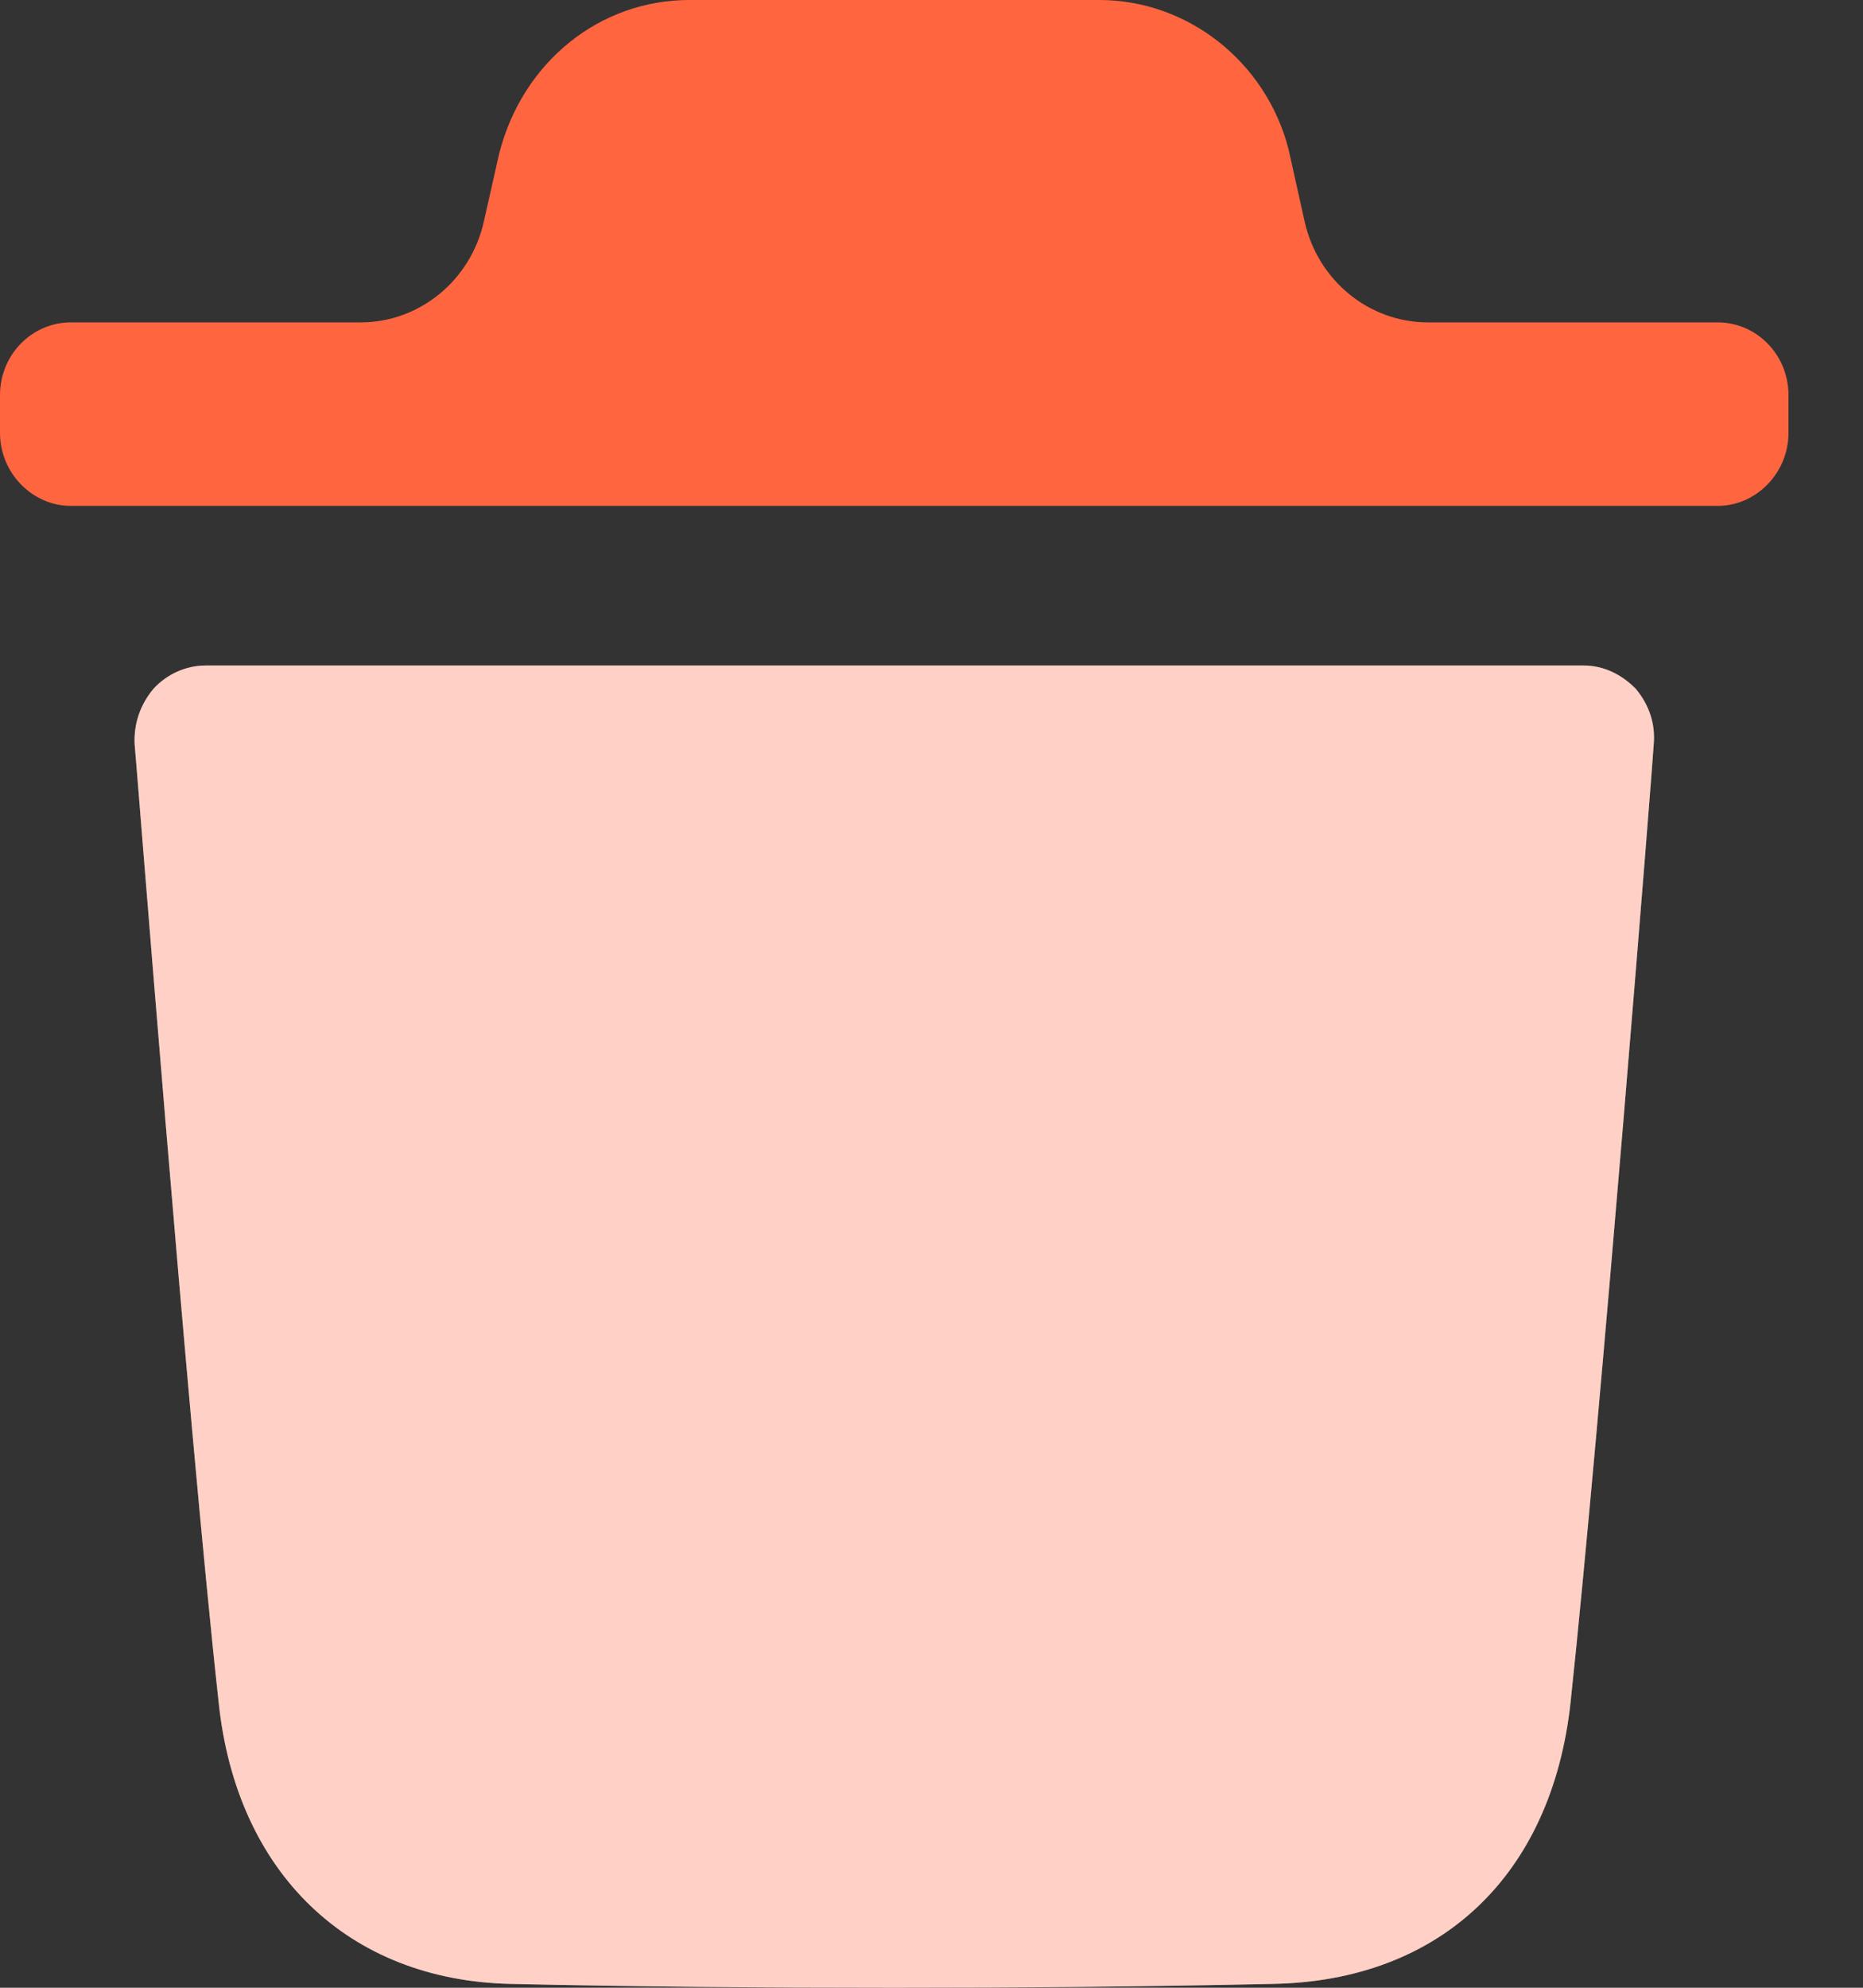 <svg width="15" height="16" viewBox="0 0 15 16" fill="none" xmlns="http://www.w3.org/2000/svg">
<rect x="0" y="0" width="15" height="16" fill="#333333" stroke="none"/>
<path d="M13.315 5.991C13.315 6.045 12.888 11.438 12.645 13.707C12.492 15.1 11.594 15.945 10.248 15.969C9.213 15.992 8.2 16 7.203 16C6.145 16 5.11 15.992 4.106 15.969C2.804 15.938 1.905 15.076 1.761 13.707C1.51 11.43 1.092 6.045 1.084 5.991C1.076 5.827 1.129 5.671 1.236 5.544C1.342 5.428 1.495 5.357 1.655 5.357H12.751C12.911 5.357 13.056 5.428 13.17 5.544C13.277 5.671 13.33 5.827 13.315 5.991Z" fill="white"/>
<path opacity="0.3" d="M13.315 5.991C13.315 6.045 12.888 11.438 12.645 13.707C12.492 15.1 11.594 15.945 10.248 15.969C9.213 15.992 8.2 16 7.203 16C6.145 16 5.11 15.992 4.106 15.969C2.804 15.938 1.905 15.076 1.761 13.707C1.51 11.43 1.092 6.045 1.084 5.991C1.076 5.827 1.129 5.671 1.236 5.544C1.342 5.428 1.495 5.357 1.655 5.357H12.751C12.911 5.357 13.056 5.428 13.17 5.544C13.277 5.671 13.33 5.827 13.315 5.991Z" fill="#FF6640"/>
<path d="M14.4 3.181C14.4 2.853 14.141 2.595 13.83 2.595H11.497C11.023 2.595 10.61 2.258 10.504 1.782L10.374 1.198C10.191 0.494 9.56 0 8.852 0H5.549C4.833 0 4.208 0.494 4.019 1.237L3.896 1.782C3.79 2.258 3.377 2.595 2.904 2.595H0.571C0.259 2.595 0 2.853 0 3.181V3.485C0 3.806 0.259 4.072 0.571 4.072H13.83C14.141 4.072 14.4 3.806 14.4 3.485V3.181Z" fill="#FF6640"/>
</svg>
